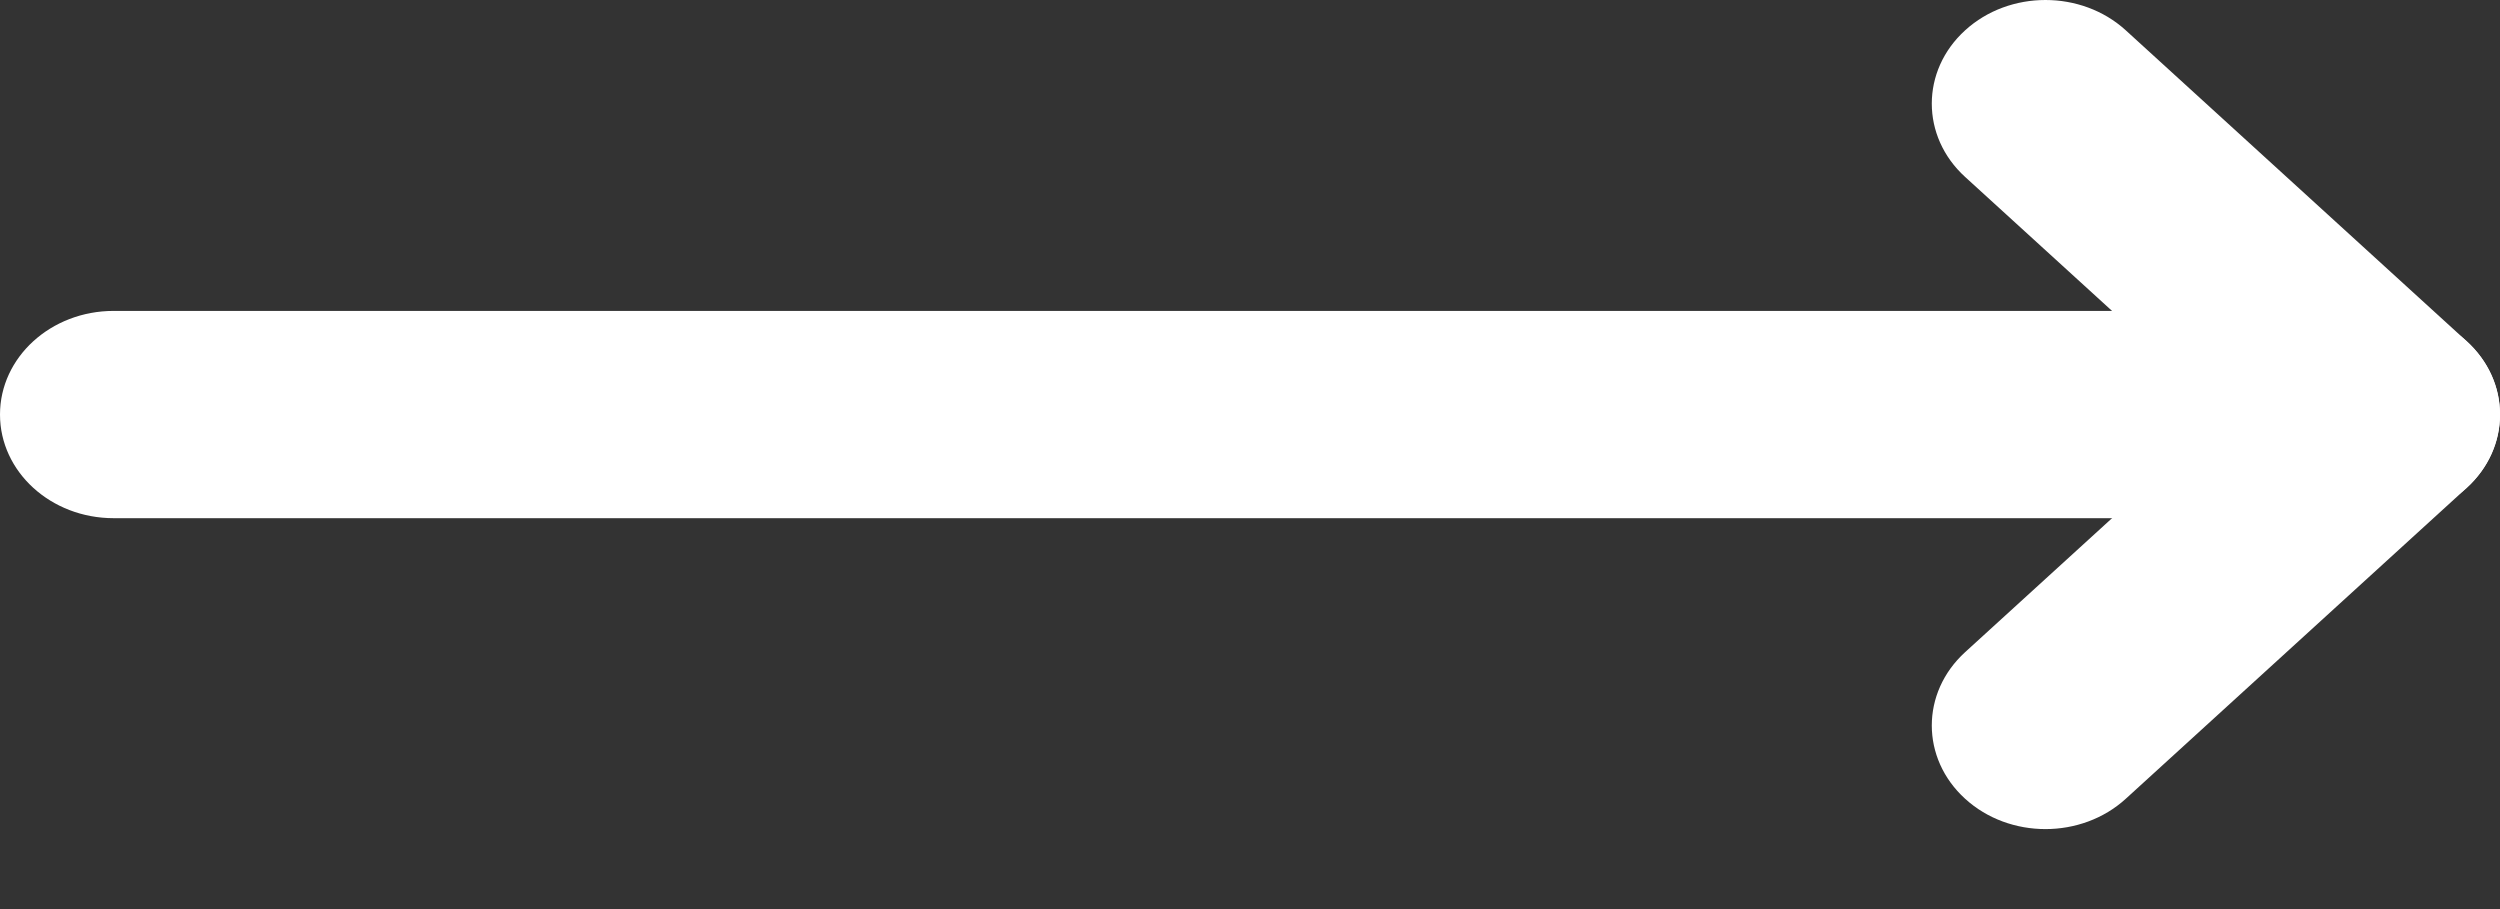 <svg width="22" height="8" viewBox="0 0 22 8" fill="none" xmlns="http://www.w3.org/2000/svg">
<rect x="0" y="0" width="22" height="8" fill="#333333" stroke="none"/>
<path fill-rule="evenodd" clip-rule="evenodd" d="M0 3.648C0 3.144 0.448 2.736 1 2.736L21 2.736C21.552 2.736 22 3.144 22 3.648C22 4.152 21.552 4.56 21 4.56L1 4.56C0.448 4.56 0 4.152 0 3.648Z" fill="white"/>
<path fill-rule="evenodd" clip-rule="evenodd" d="M21.707 3.003C22.098 3.359 22.098 3.937 21.707 4.293L18.707 7.029C18.317 7.385 17.683 7.385 17.293 7.029C16.902 6.673 16.902 6.096 17.293 5.739L19.586 3.648L17.293 1.557C16.902 1.201 16.902 0.623 17.293 0.267C17.683 -0.089 18.317 -0.089 18.707 0.267L21.707 3.003Z" fill="white"/>
</svg>
